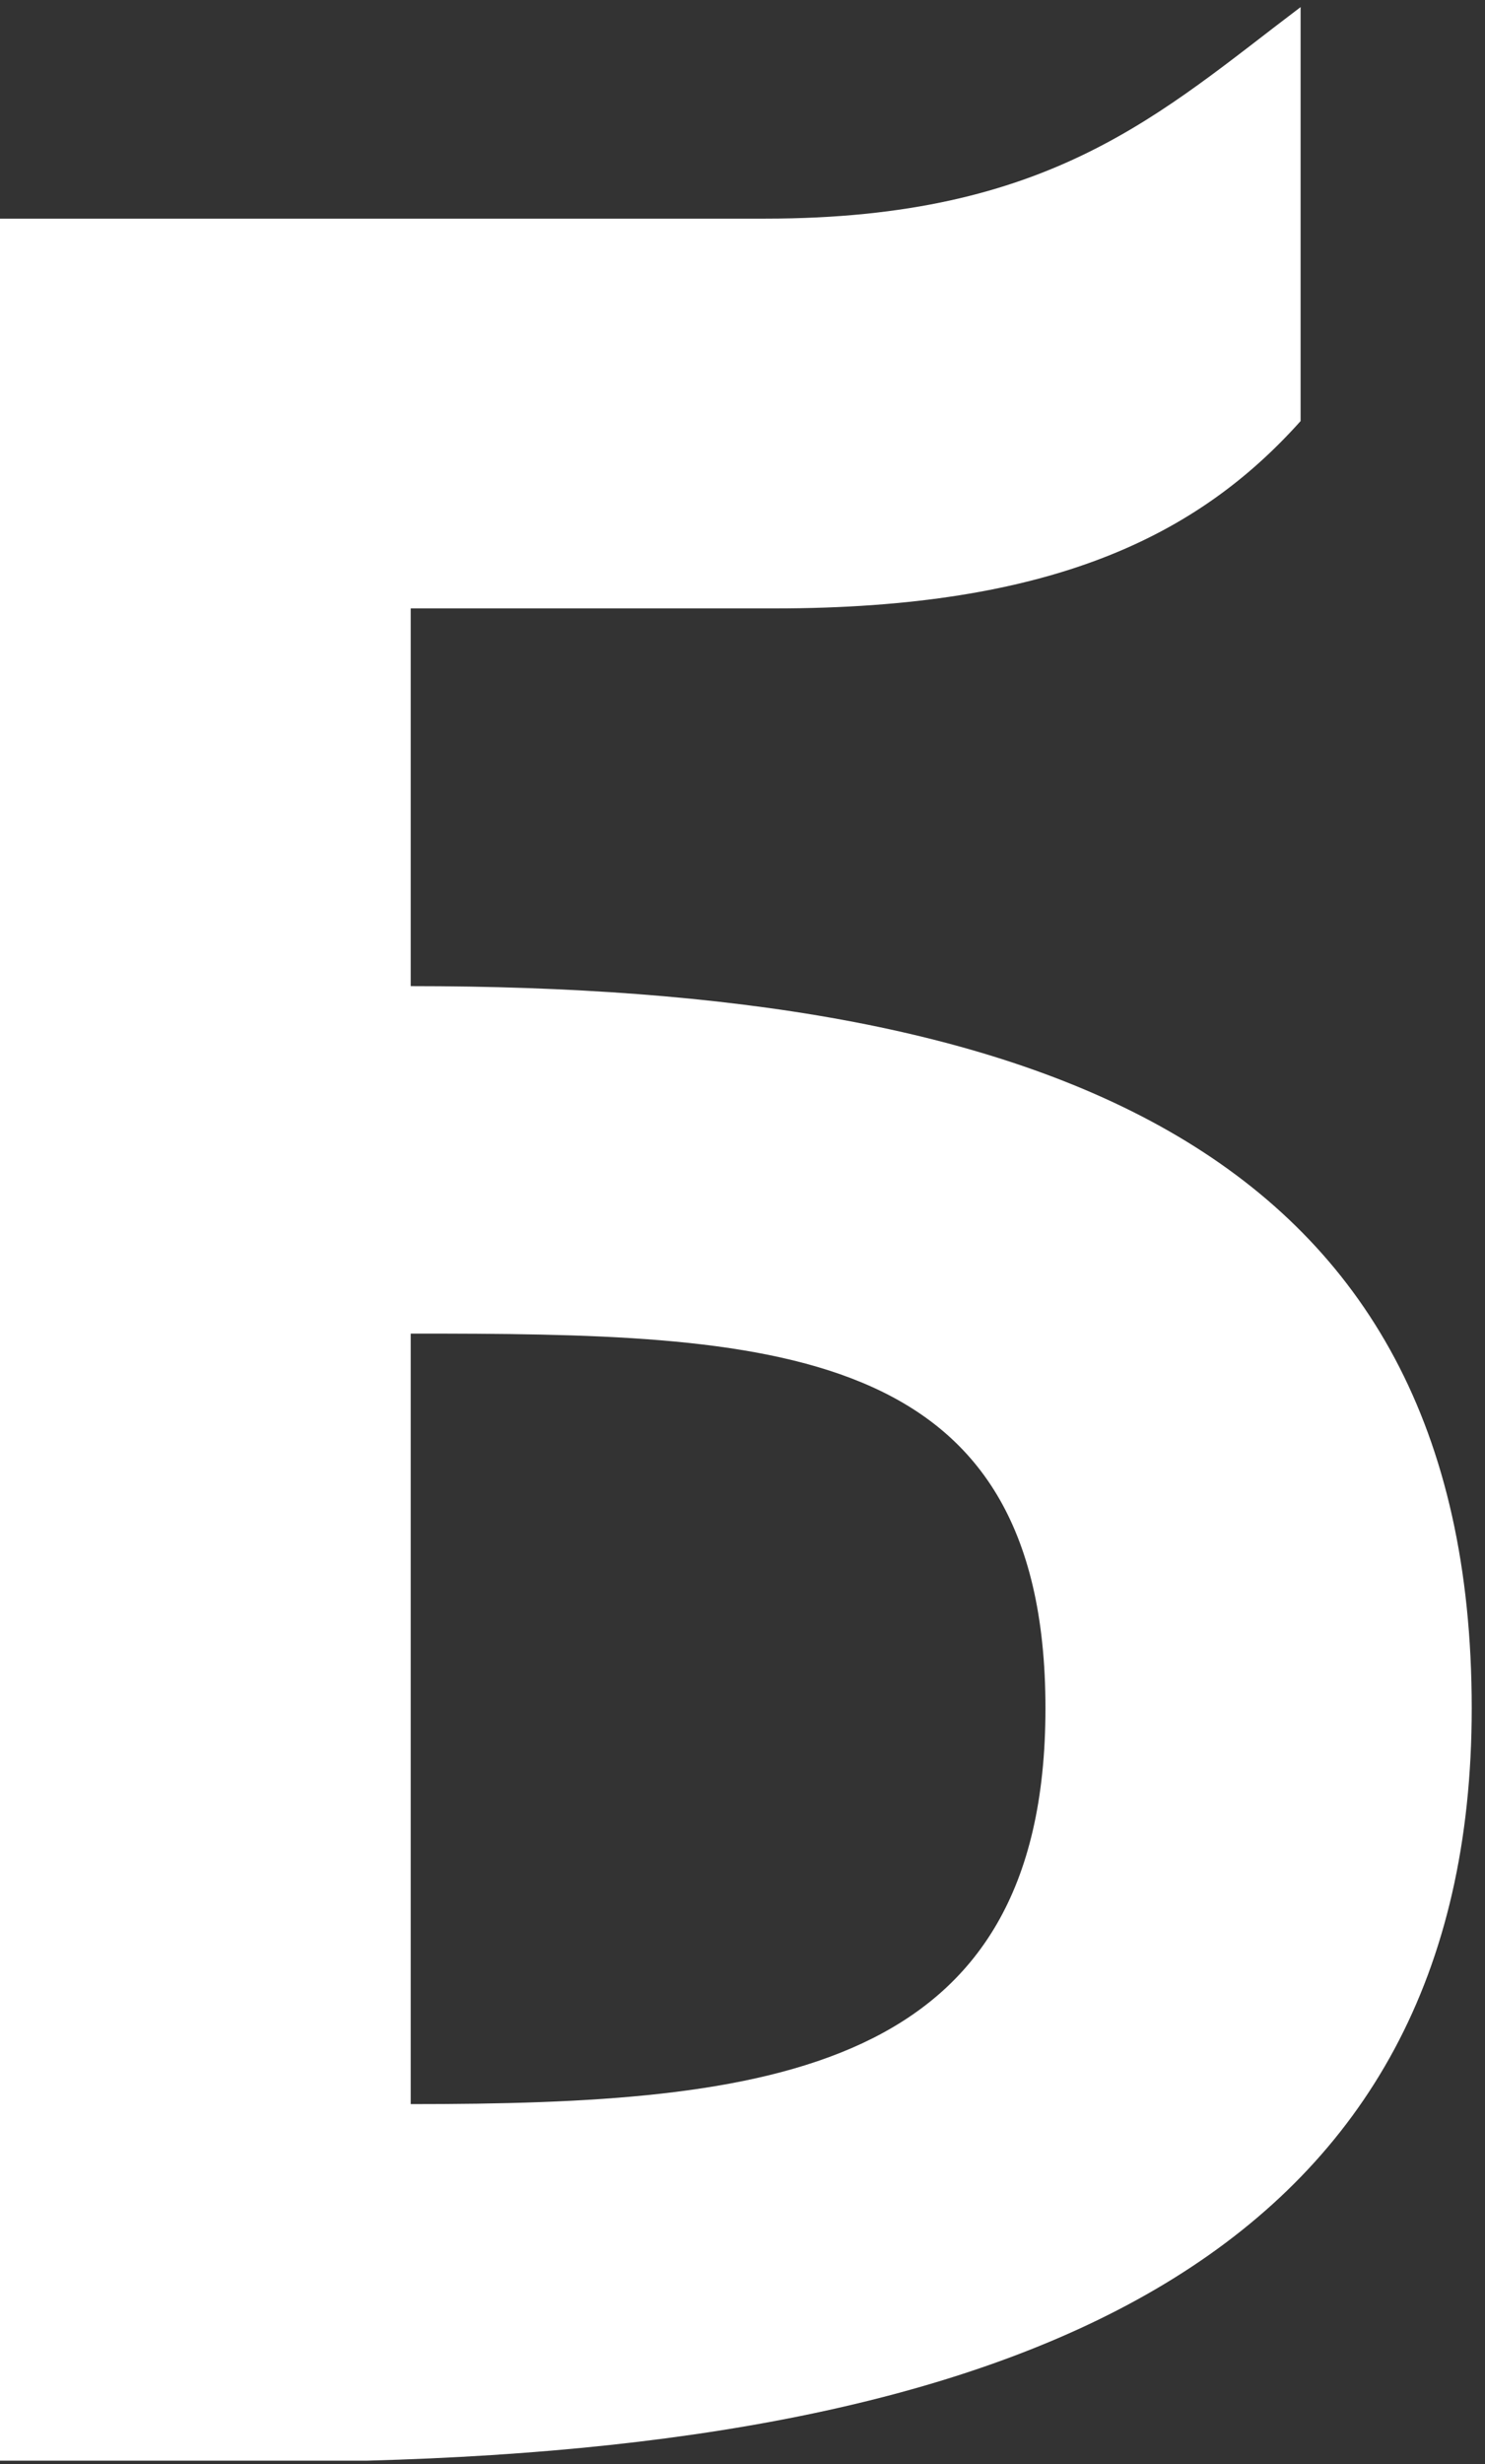 <svg width="85" height="141" viewBox="0 0 85 141" fill="none" xmlns="http://www.w3.org/2000/svg">
<rect x="0" y="0" width="85" height="141" fill="#333333" stroke="none"/>
<path d="M0 140.807H21.015C59.841 139.77 84.24 128.358 84.24 97.754C84.24 65.593 59.663 56.429 23.509 56.429V34.816H44.346C60.197 34.816 68.567 30.666 74.445 24.095V0.407C66.43 6.459 60.197 12.511 43.812 12.511H0V140.807ZM23.509 120.404V76.313C43.99 76.313 59.841 76.659 59.841 97.754C59.841 118.675 43.99 120.404 23.509 120.404Z" fill="white"/>
</svg>

